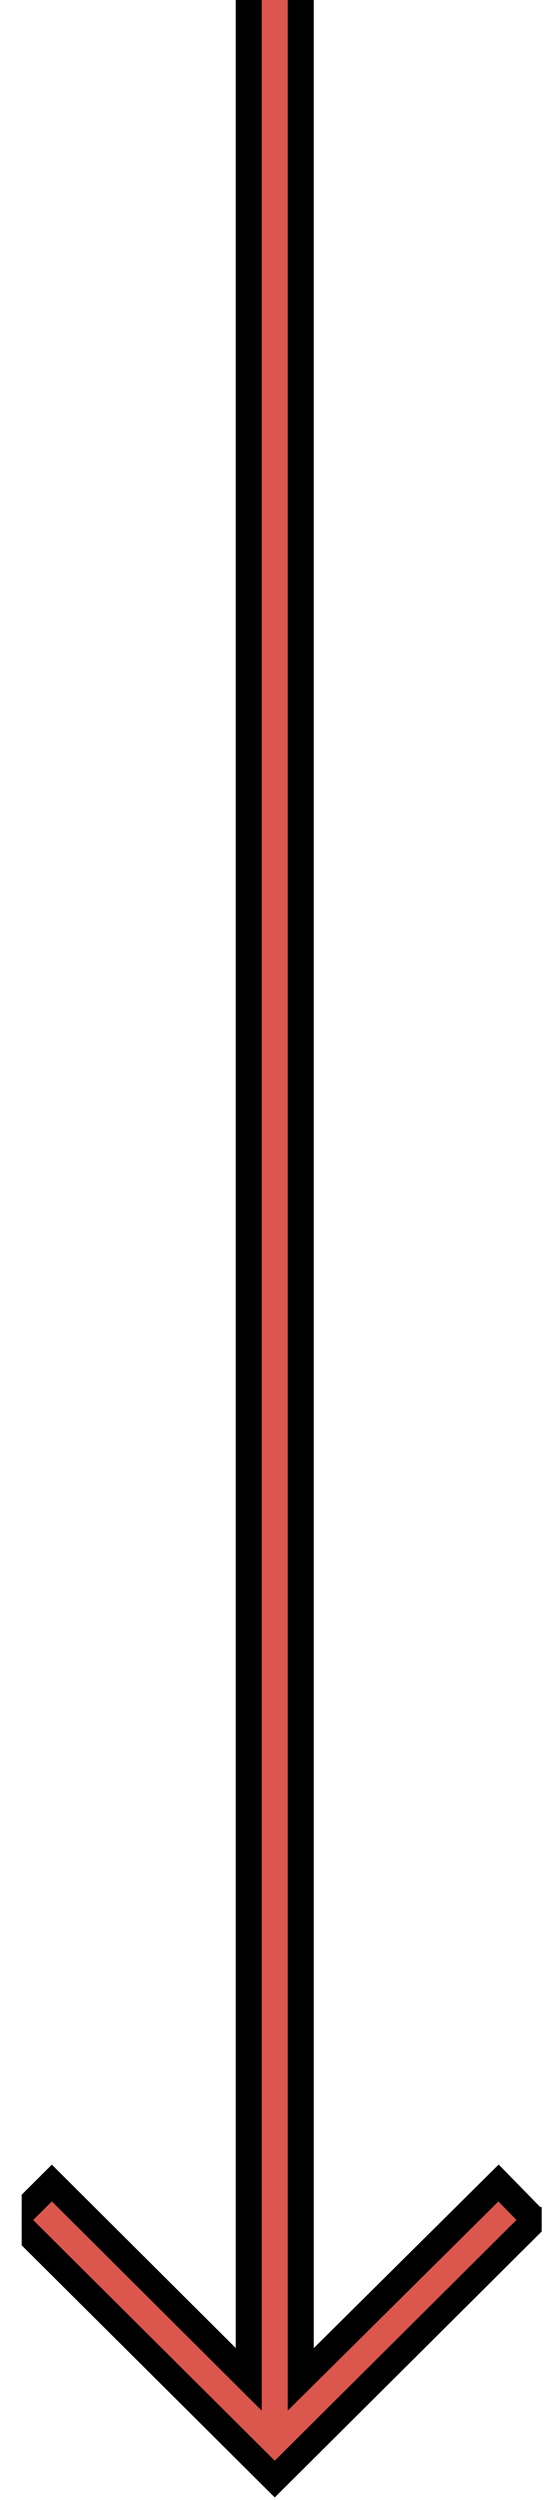 <svg width="21" height="96" xmlns="http://www.w3.org/2000/svg">
 <defs>
  <clipPath id="clip0_7_164">
   <rect id="svg_1" transform="matrix(0,1,-1,0,20.834,0) " fill="white" height="20" width="164"/>
  </clipPath>
 </defs>
 <g>
  <title>background</title>
  <rect fill="none" id="canvas_background" height="98" width="23" y="-1" x="-1"/>
 </g>
 <g>
  <title>Layer 1</title>
  <g stroke="null" id="svg_2" clip-path="url(#clip0_7_164)">
   <path stroke="null" id="svg_3" fill="#DB574D" d="m20.567,85.253l-1.393,-1.422l-7.607,7.54l0,-159.304l-2,0l0,159.304l-7.573,-7.54l-1.427,1.422l10,9.947l10,-9.947z"/>
  </g>
 </g>
</svg>